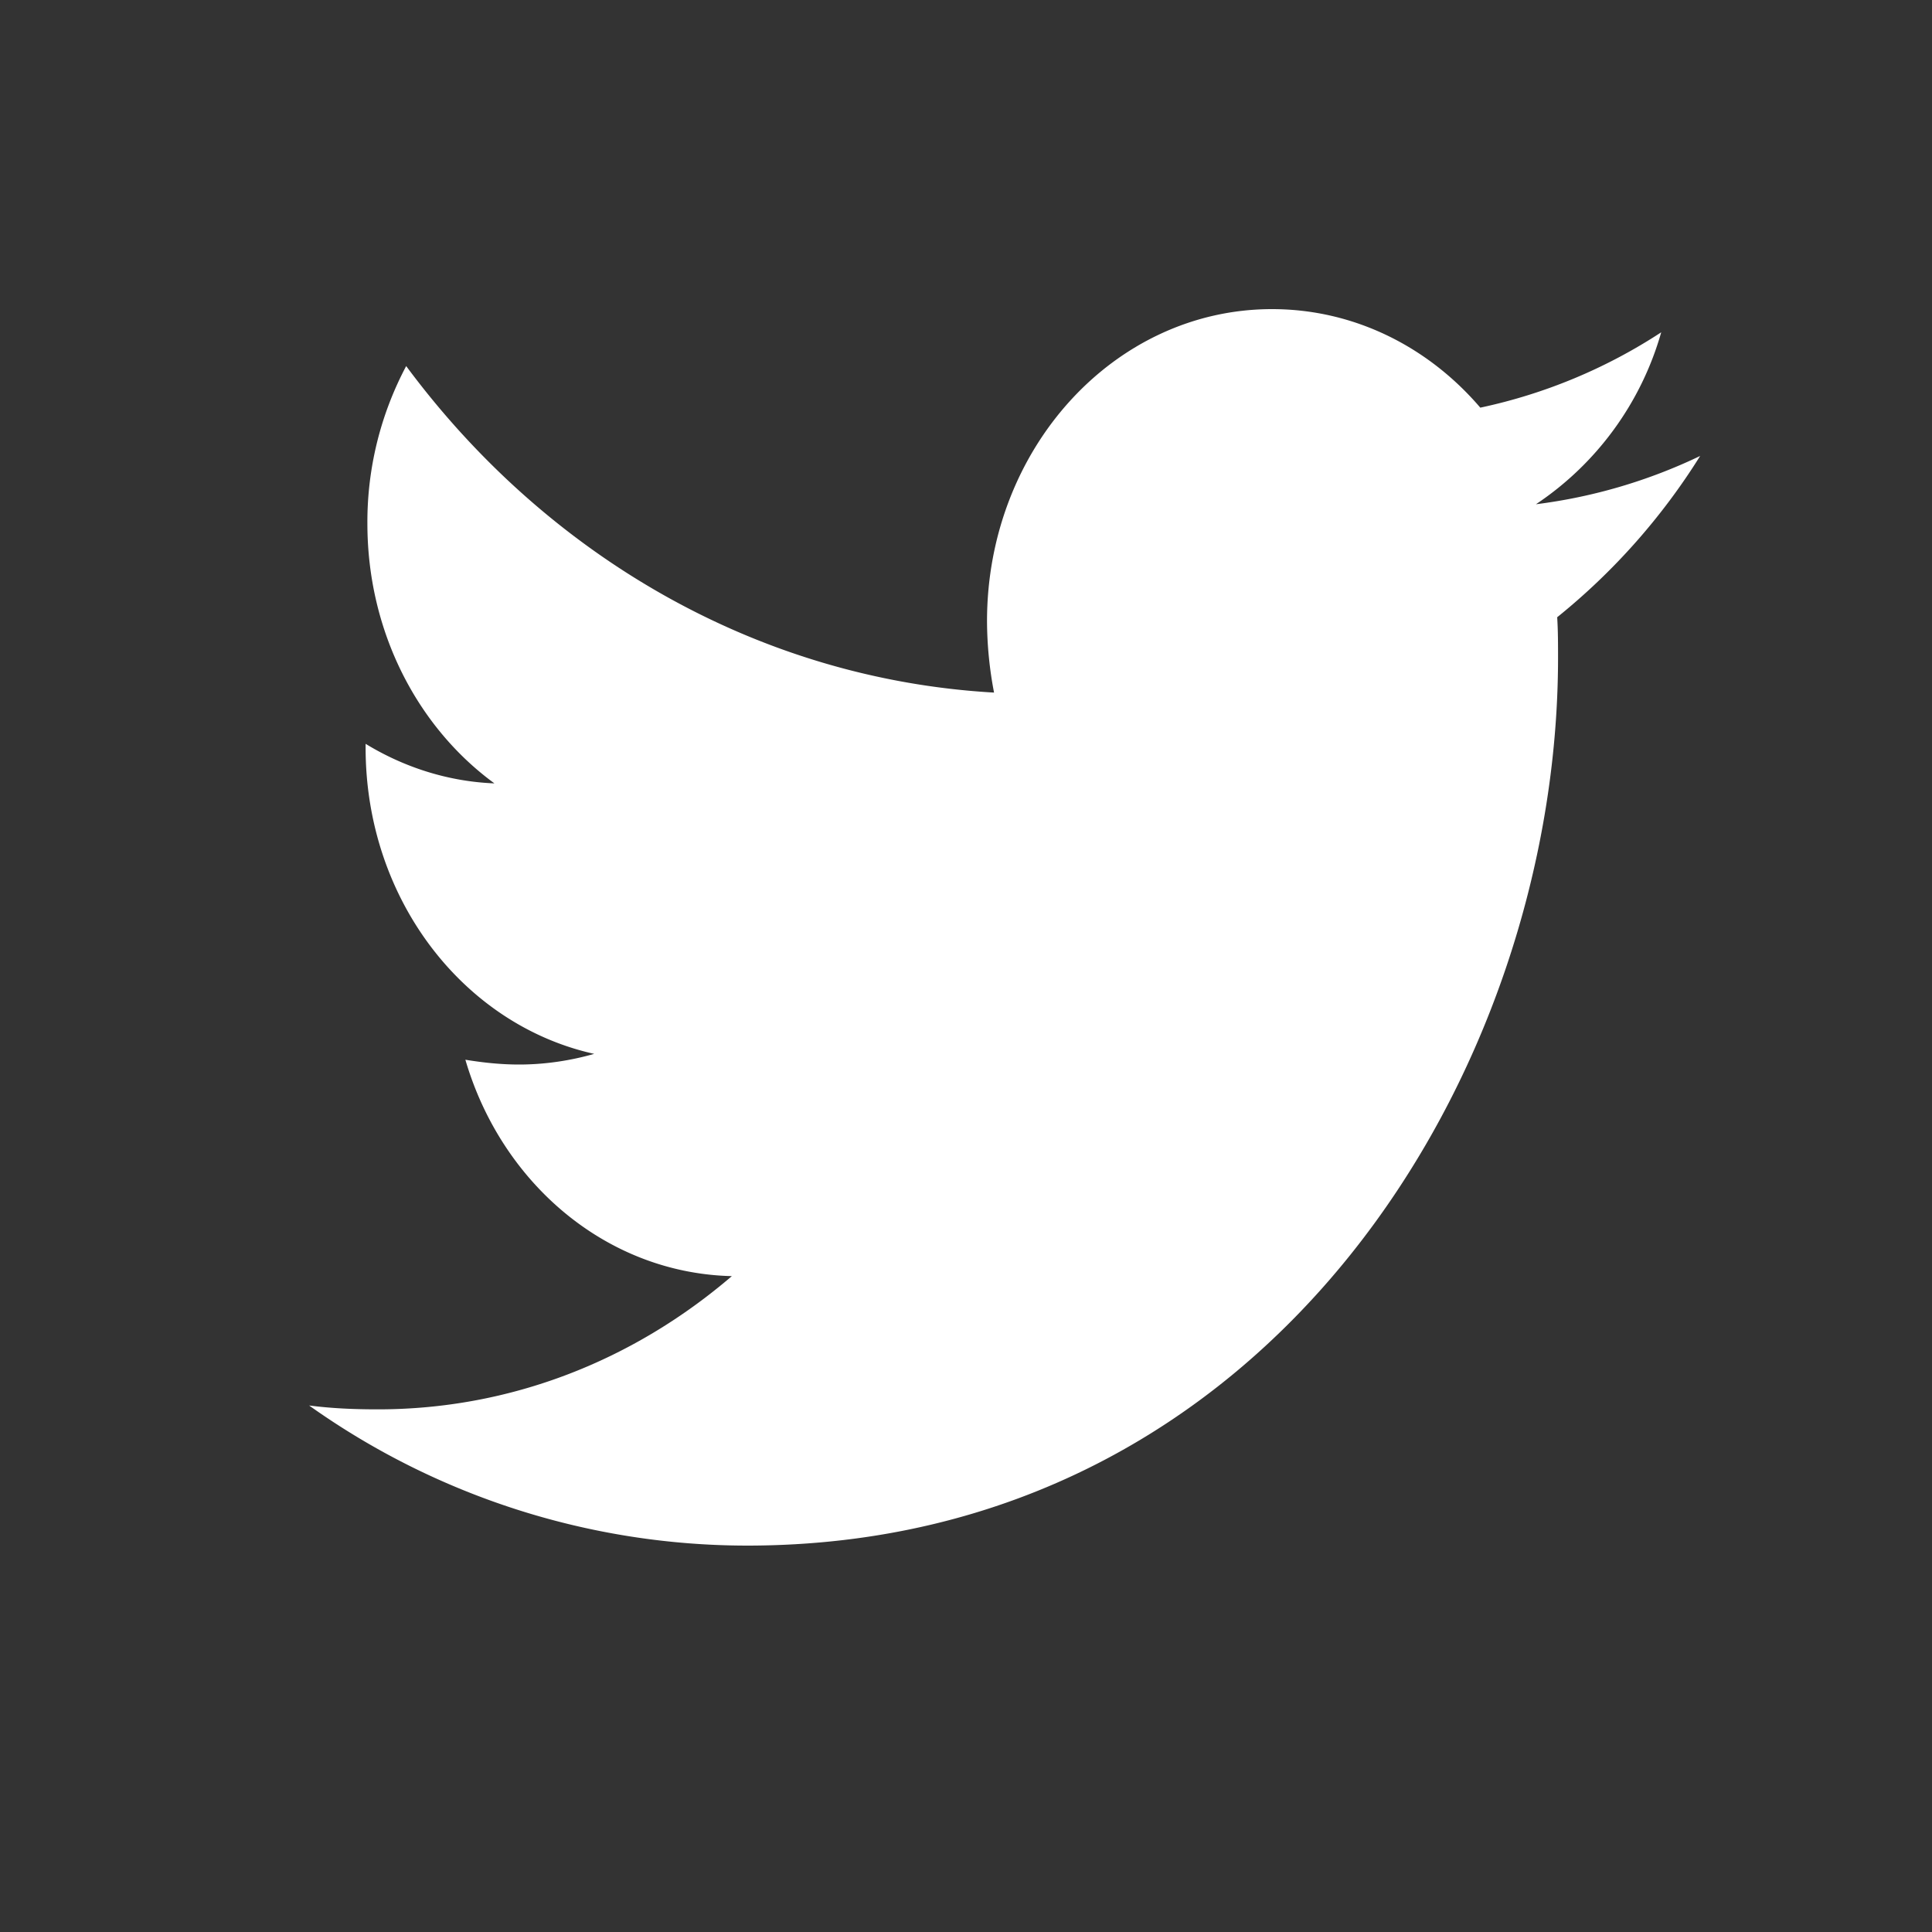 <svg width="25" height="25" fill="none" xmlns="http://www.w3.org/2000/svg"><rect width="100%" height="100%" fill="#333333" stroke="none"/><path d="M20.15 7.987c.011.175.011.35.011.525C20.161 13.85 16.45 20 9.665 20A9.783 9.783 0 014 18.187c.297.038.582.05.89.05 1.725 0 3.313-.637 4.58-1.724-1.621-.038-2.98-1.2-3.448-2.8.228.037.456.062.696.062.332 0 .663-.05.971-.138-1.69-.375-2.958-2-2.958-3.962v-.05c.491.3 1.062.488 1.667.512-.993-.725-1.644-1.962-1.644-3.362a4.3 4.3 0 01.502-2.038c1.816 2.45 4.546 4.05 7.607 4.225a4.971 4.971 0 01-.091-.924C12.772 5.812 14.416 4 16.46 4c1.062 0 2.021.487 2.695 1.275a6.894 6.894 0 002.341-.975 3.982 3.982 0 01-1.621 2.225A6.899 6.899 0 0022 5.9a8.382 8.382 0 01-1.85 2.087z" fill="#fff"/></svg>